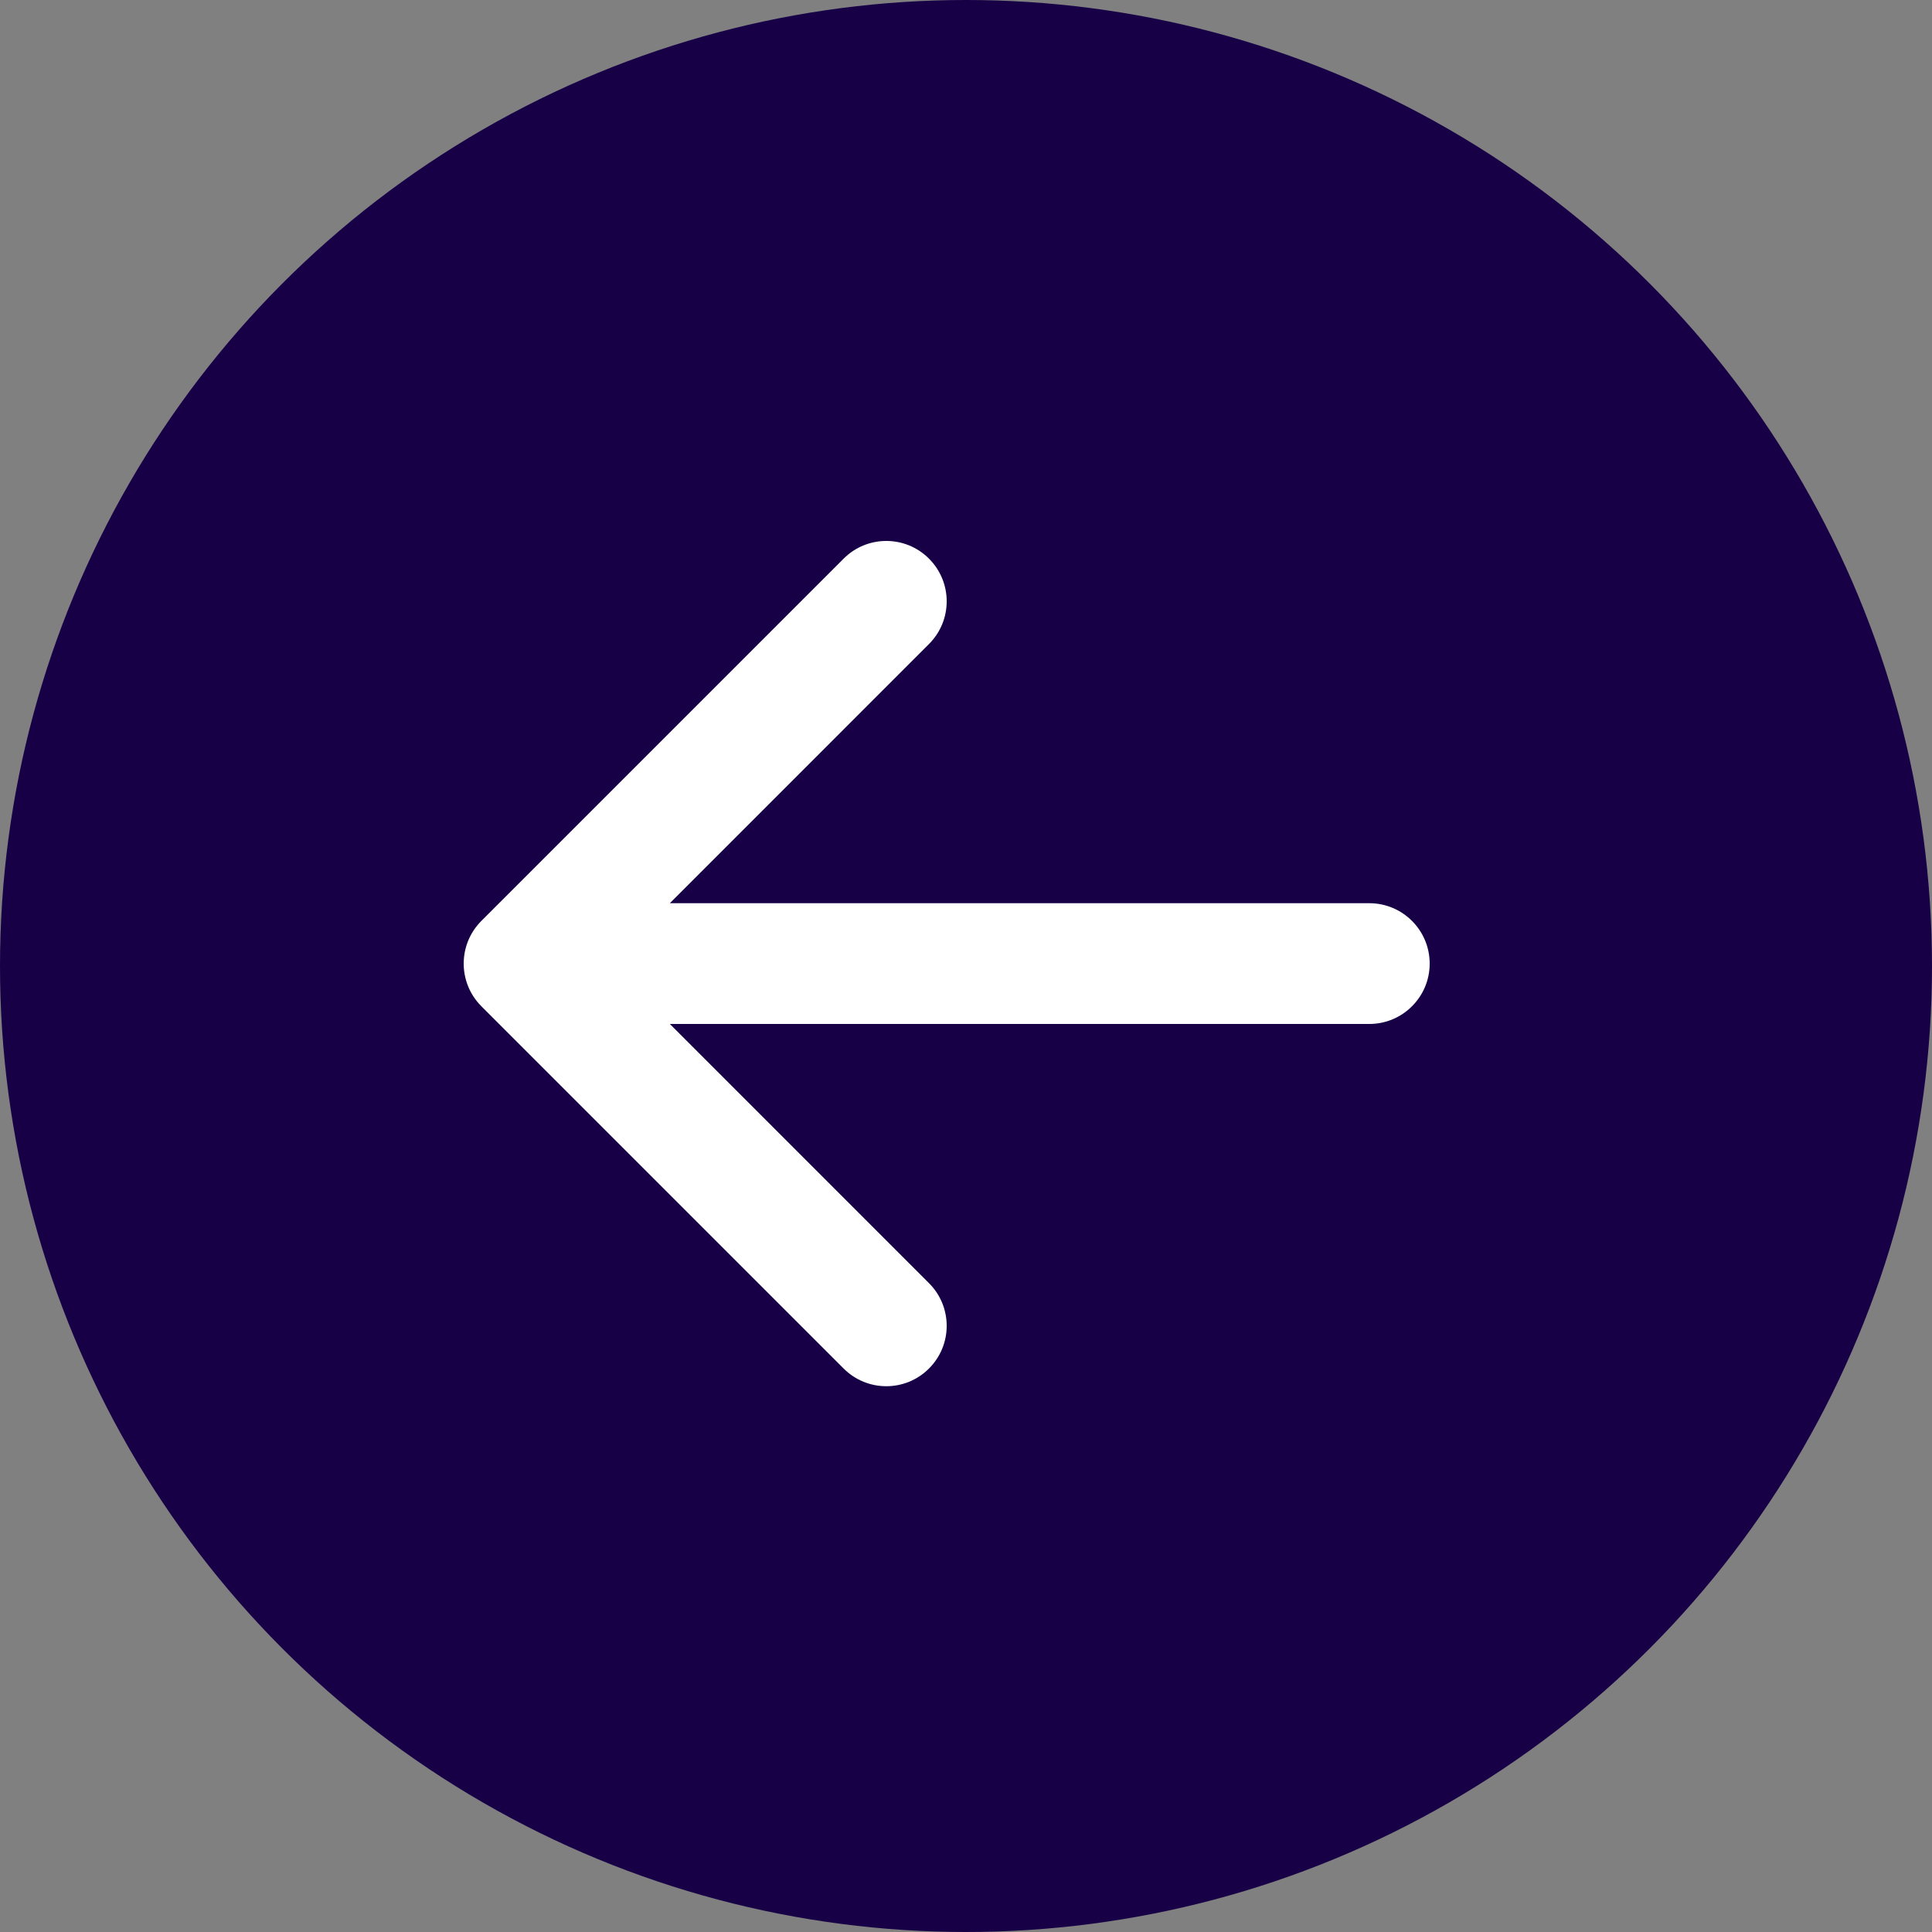 <svg width="50" height="50" viewBox="0 0 50 50" fill="none" xmlns="http://www.w3.org/2000/svg">
<rect x="0" y="0" width="50" height="50" fill="#808080" stroke="none"/>
<circle cx="25" cy="25" r="25" fill="#180047"/>
<path d="M37 24.938C37 24.075 36.3 23.375 35.438 23.375H17.335L24.042 16.667C24.653 16.057 24.653 15.068 24.042 14.458C23.432 13.847 22.443 13.847 21.833 14.458L12.458 23.833C11.848 24.443 11.848 25.432 12.458 26.042L21.833 35.417C22.443 36.028 23.432 36.028 24.042 35.417C24.653 34.807 24.653 33.818 24.042 33.208L17.335 26.5H35.438C36.3 26.5 37 25.8 37 24.938Z" fill="white"/>
</svg>
